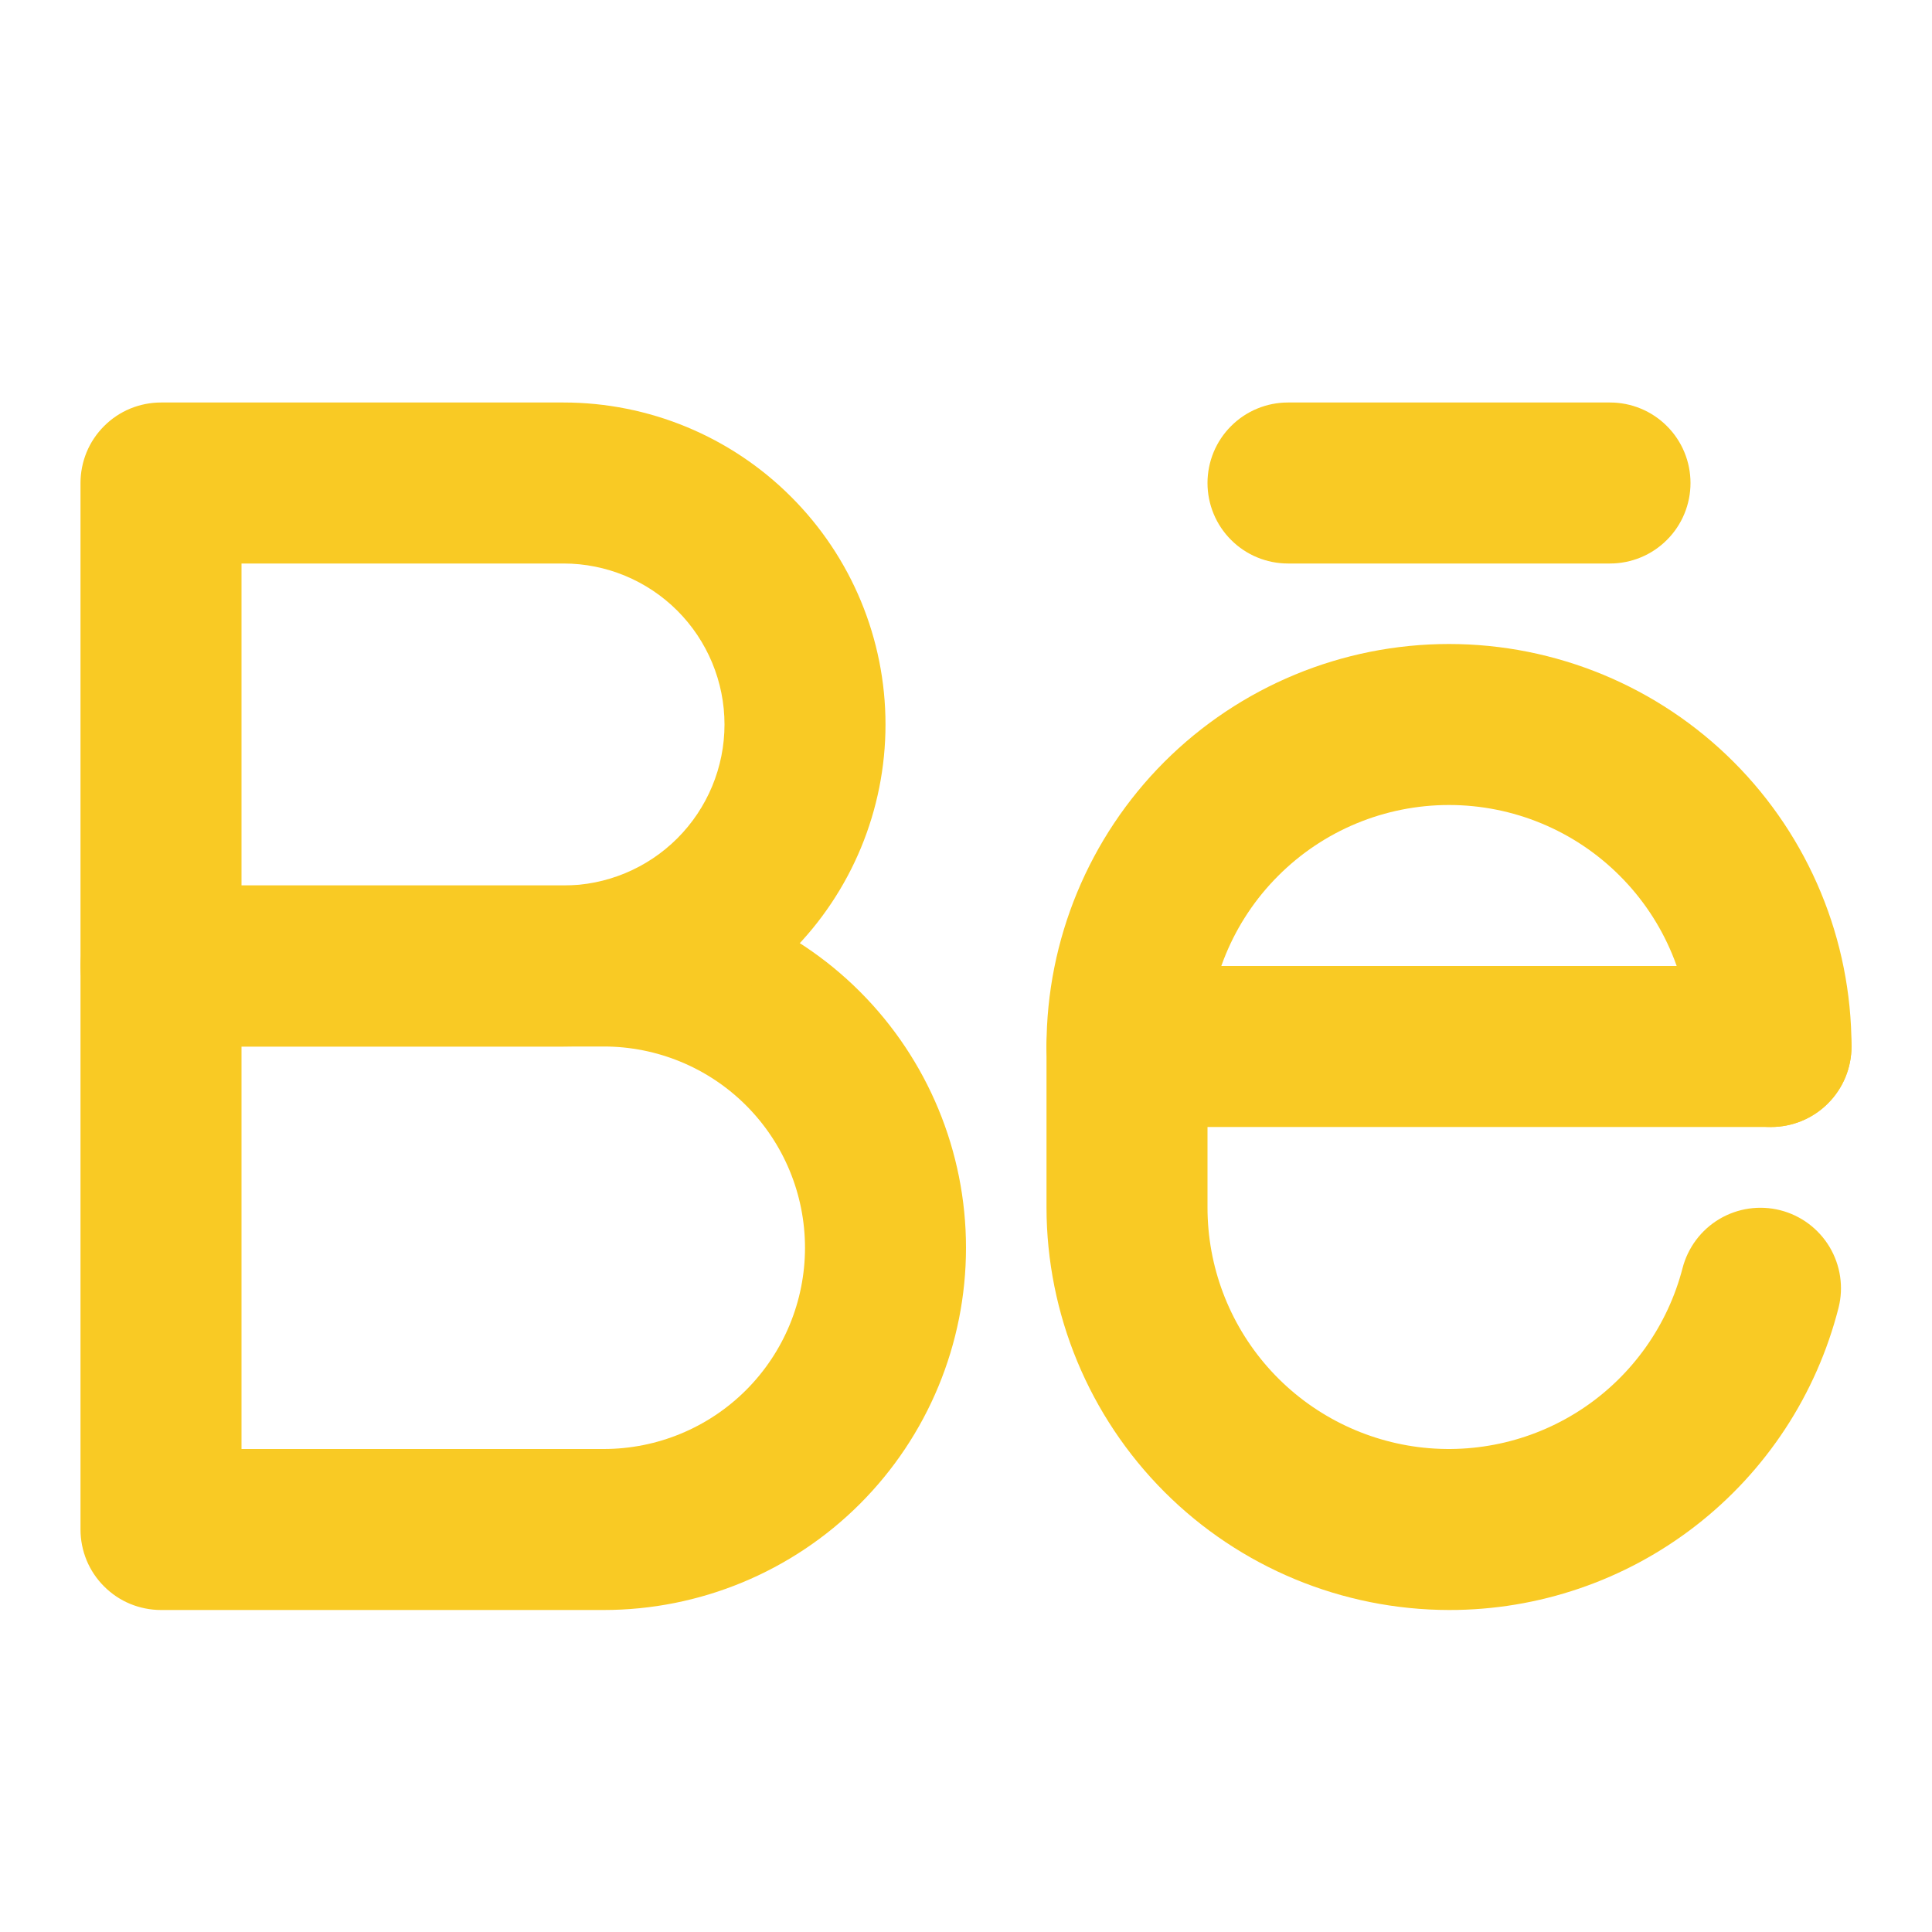 <svg width="24" height="24" viewBox="0 0 24 24" fill="none" xmlns="http://www.w3.org/2000/svg">
<g id="behance_alt">
<g id="Brand Logos">
<g id="primary">
<path d="M7.5 20H2C1.869 20 1.739 19.974 1.617 19.924C1.496 19.874 1.386 19.8 1.293 19.707C1.2 19.614 1.126 19.504 1.076 19.383C1.026 19.261 1 19.131 1 19V12C1 11.869 1.026 11.739 1.076 11.617C1.126 11.496 1.2 11.386 1.293 11.293C1.386 11.2 1.496 11.126 1.617 11.076C1.739 11.026 1.869 11 2 11H7.5C8.693 11 9.838 11.474 10.682 12.318C11.526 13.162 12 14.306 12 15.5C12 16.694 11.526 17.838 10.682 18.682C9.838 19.526 8.693 20 7.5 20ZM3 18H7.5C8.163 18 8.799 17.737 9.268 17.268C9.737 16.799 10 16.163 10 15.5C10 14.837 9.737 14.201 9.268 13.732C8.799 13.263 8.163 13 7.5 13H3V18Z" fill="#F9CA24"/>
<path d="M7 13H2C1.869 13 1.739 12.974 1.617 12.924C1.496 12.874 1.386 12.8 1.293 12.707C1.2 12.614 1.126 12.504 1.076 12.383C1.026 12.261 1 12.131 1 12V6C1 5.869 1.026 5.739 1.076 5.617C1.126 5.496 1.2 5.386 1.293 5.293C1.386 5.2 1.496 5.126 1.617 5.076C1.739 5.026 1.869 5 2 5H7C8.061 5 9.078 5.421 9.828 6.172C10.579 6.922 11 7.939 11 9C11 10.061 10.579 11.078 9.828 11.828C9.078 12.579 8.061 13 7 13ZM3 11H7C7.53 11 8.039 10.789 8.414 10.414C8.789 10.039 9 9.53 9 9C9 8.47 8.789 7.961 8.414 7.586C8.039 7.211 7.53 7 7 7H3V11ZM20 7H16C15.735 7 15.48 6.895 15.293 6.707C15.105 6.52 15 6.265 15 6C15 5.735 15.105 5.48 15.293 5.293C15.48 5.105 15.735 5 16 5H20C20.265 5 20.52 5.105 20.707 5.293C20.895 5.48 21 5.735 21 6C21 6.265 20.895 6.52 20.707 6.707C20.52 6.895 20.265 7 20 7ZM22 14H14C13.735 14 13.48 13.895 13.293 13.707C13.105 13.52 13 13.265 13 13C13 12.735 13.105 12.48 13.293 12.293C13.48 12.105 13.735 12 14 12H22C22.265 12 22.52 12.105 22.707 12.293C22.895 12.48 23 12.735 23 13C23 13.265 22.895 13.52 22.707 13.707C22.52 13.895 22.265 14 22 14Z" fill="#F9CA24"/>
<path d="M18 20C16.674 19.998 15.403 19.471 14.466 18.534C13.529 17.596 13.002 16.326 13 15V13C13 11.674 13.527 10.402 14.464 9.464C15.402 8.527 16.674 8 18 8C19.326 8 20.598 8.527 21.535 9.464C22.473 10.402 23 11.674 23 13C23 13.265 22.895 13.52 22.707 13.707C22.52 13.895 22.265 14 22 14C21.735 14 21.48 13.895 21.293 13.707C21.105 13.52 21 13.265 21 13C21 12.204 20.684 11.441 20.121 10.879C19.559 10.316 18.796 10 18 10C17.204 10 16.441 10.316 15.879 10.879C15.316 11.441 15 12.204 15 13V15C15 15.73 15.265 16.434 15.747 16.982C16.229 17.53 16.895 17.883 17.618 17.976C18.342 18.068 19.075 17.894 19.679 17.485C20.283 17.076 20.718 16.46 20.901 15.754C20.967 15.498 21.132 15.278 21.359 15.143C21.587 15.008 21.859 14.969 22.115 15.034C22.372 15.099 22.592 15.264 22.728 15.491C22.863 15.718 22.904 15.989 22.839 16.246C22.565 17.321 21.941 18.274 21.064 18.954C20.188 19.634 19.109 20.002 18 20Z" fill="#F9CA24"/>
</g>
</g>
</g>
</svg>
